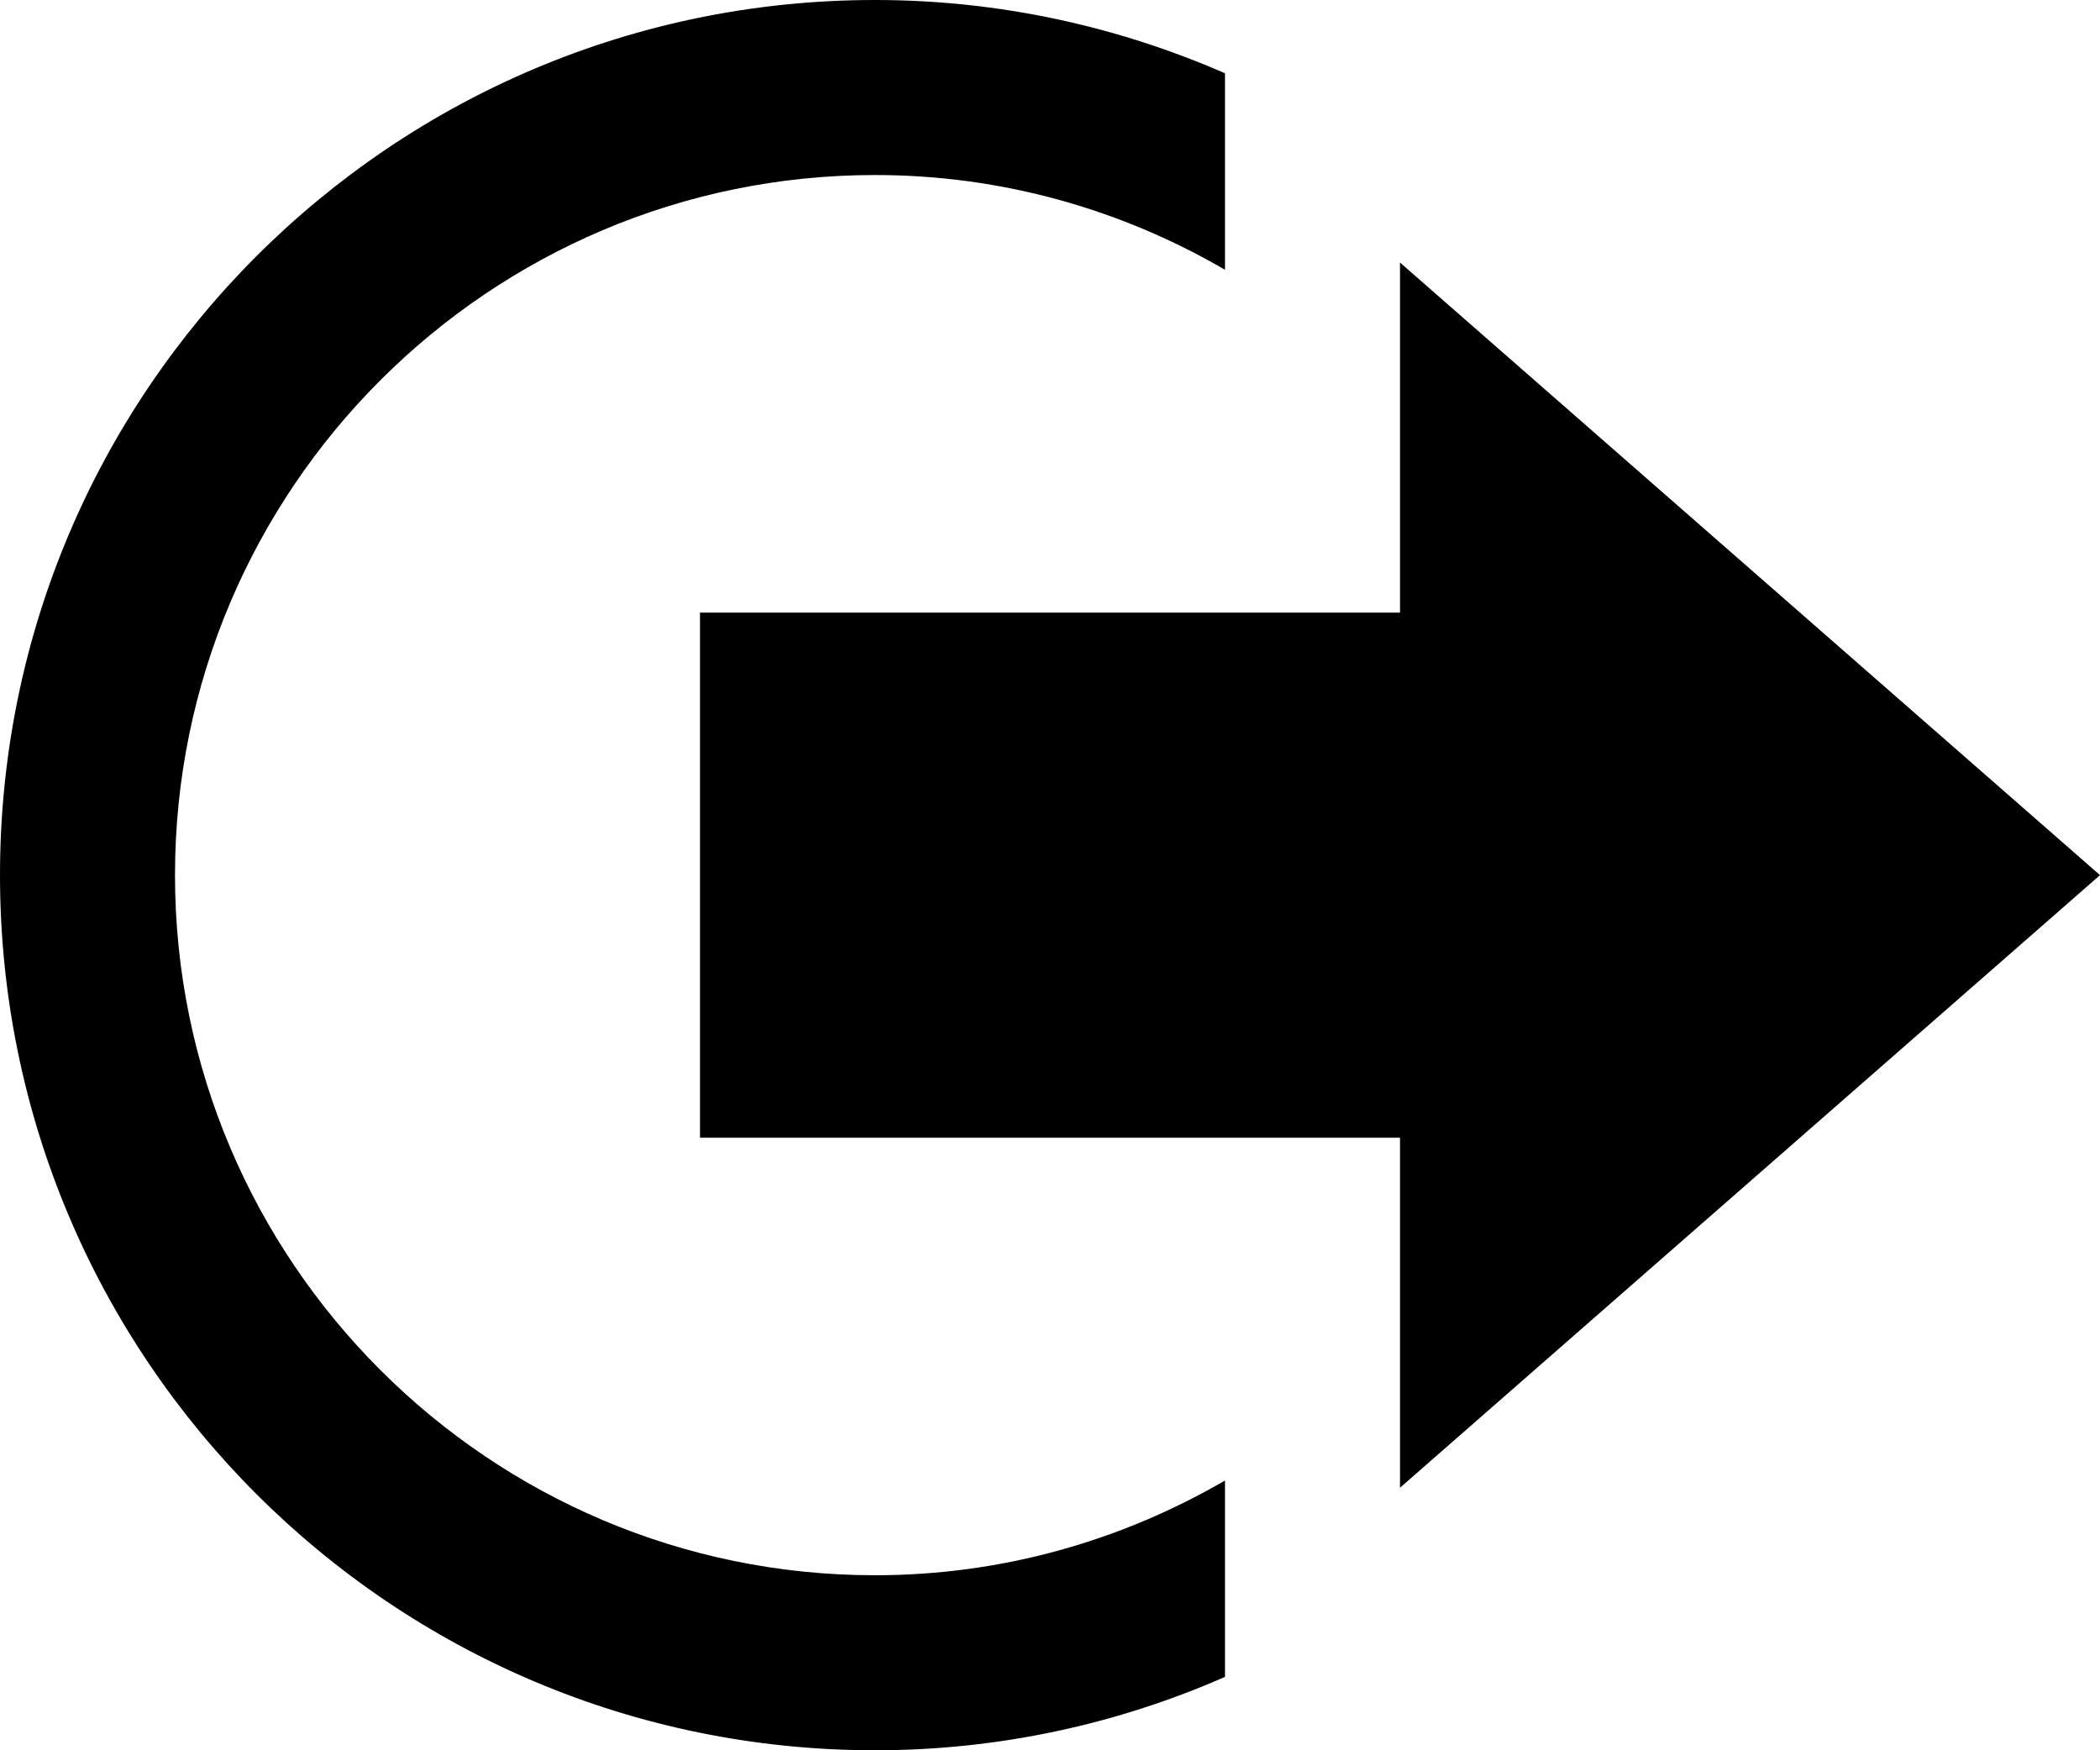 <svg width="18" height="15" viewBox="0 0 18 15" fill="none" xmlns="http://www.w3.org/2000/svg">
<path d="M12 5.25V2.25L18 7.5L12 12.75V9.75H6V5.25H12ZM10.5 12.75V12.688C9.617 13.201 8.594 13.5 7.5 13.5C4.192 13.5 1.5 10.808 1.5 7.5C1.5 4.192 4.192 1.5 7.5 1.5C8.594 1.5 9.617 1.798 10.5 2.312V0.628C9.581 0.227 8.567 0 7.5 0C3.358 0 0 3.358 0 7.5C0 11.642 3.358 15 7.5 15C8.567 15 9.581 14.774 10.5 14.371V12.75Z" fill="#000"/>
</svg>
